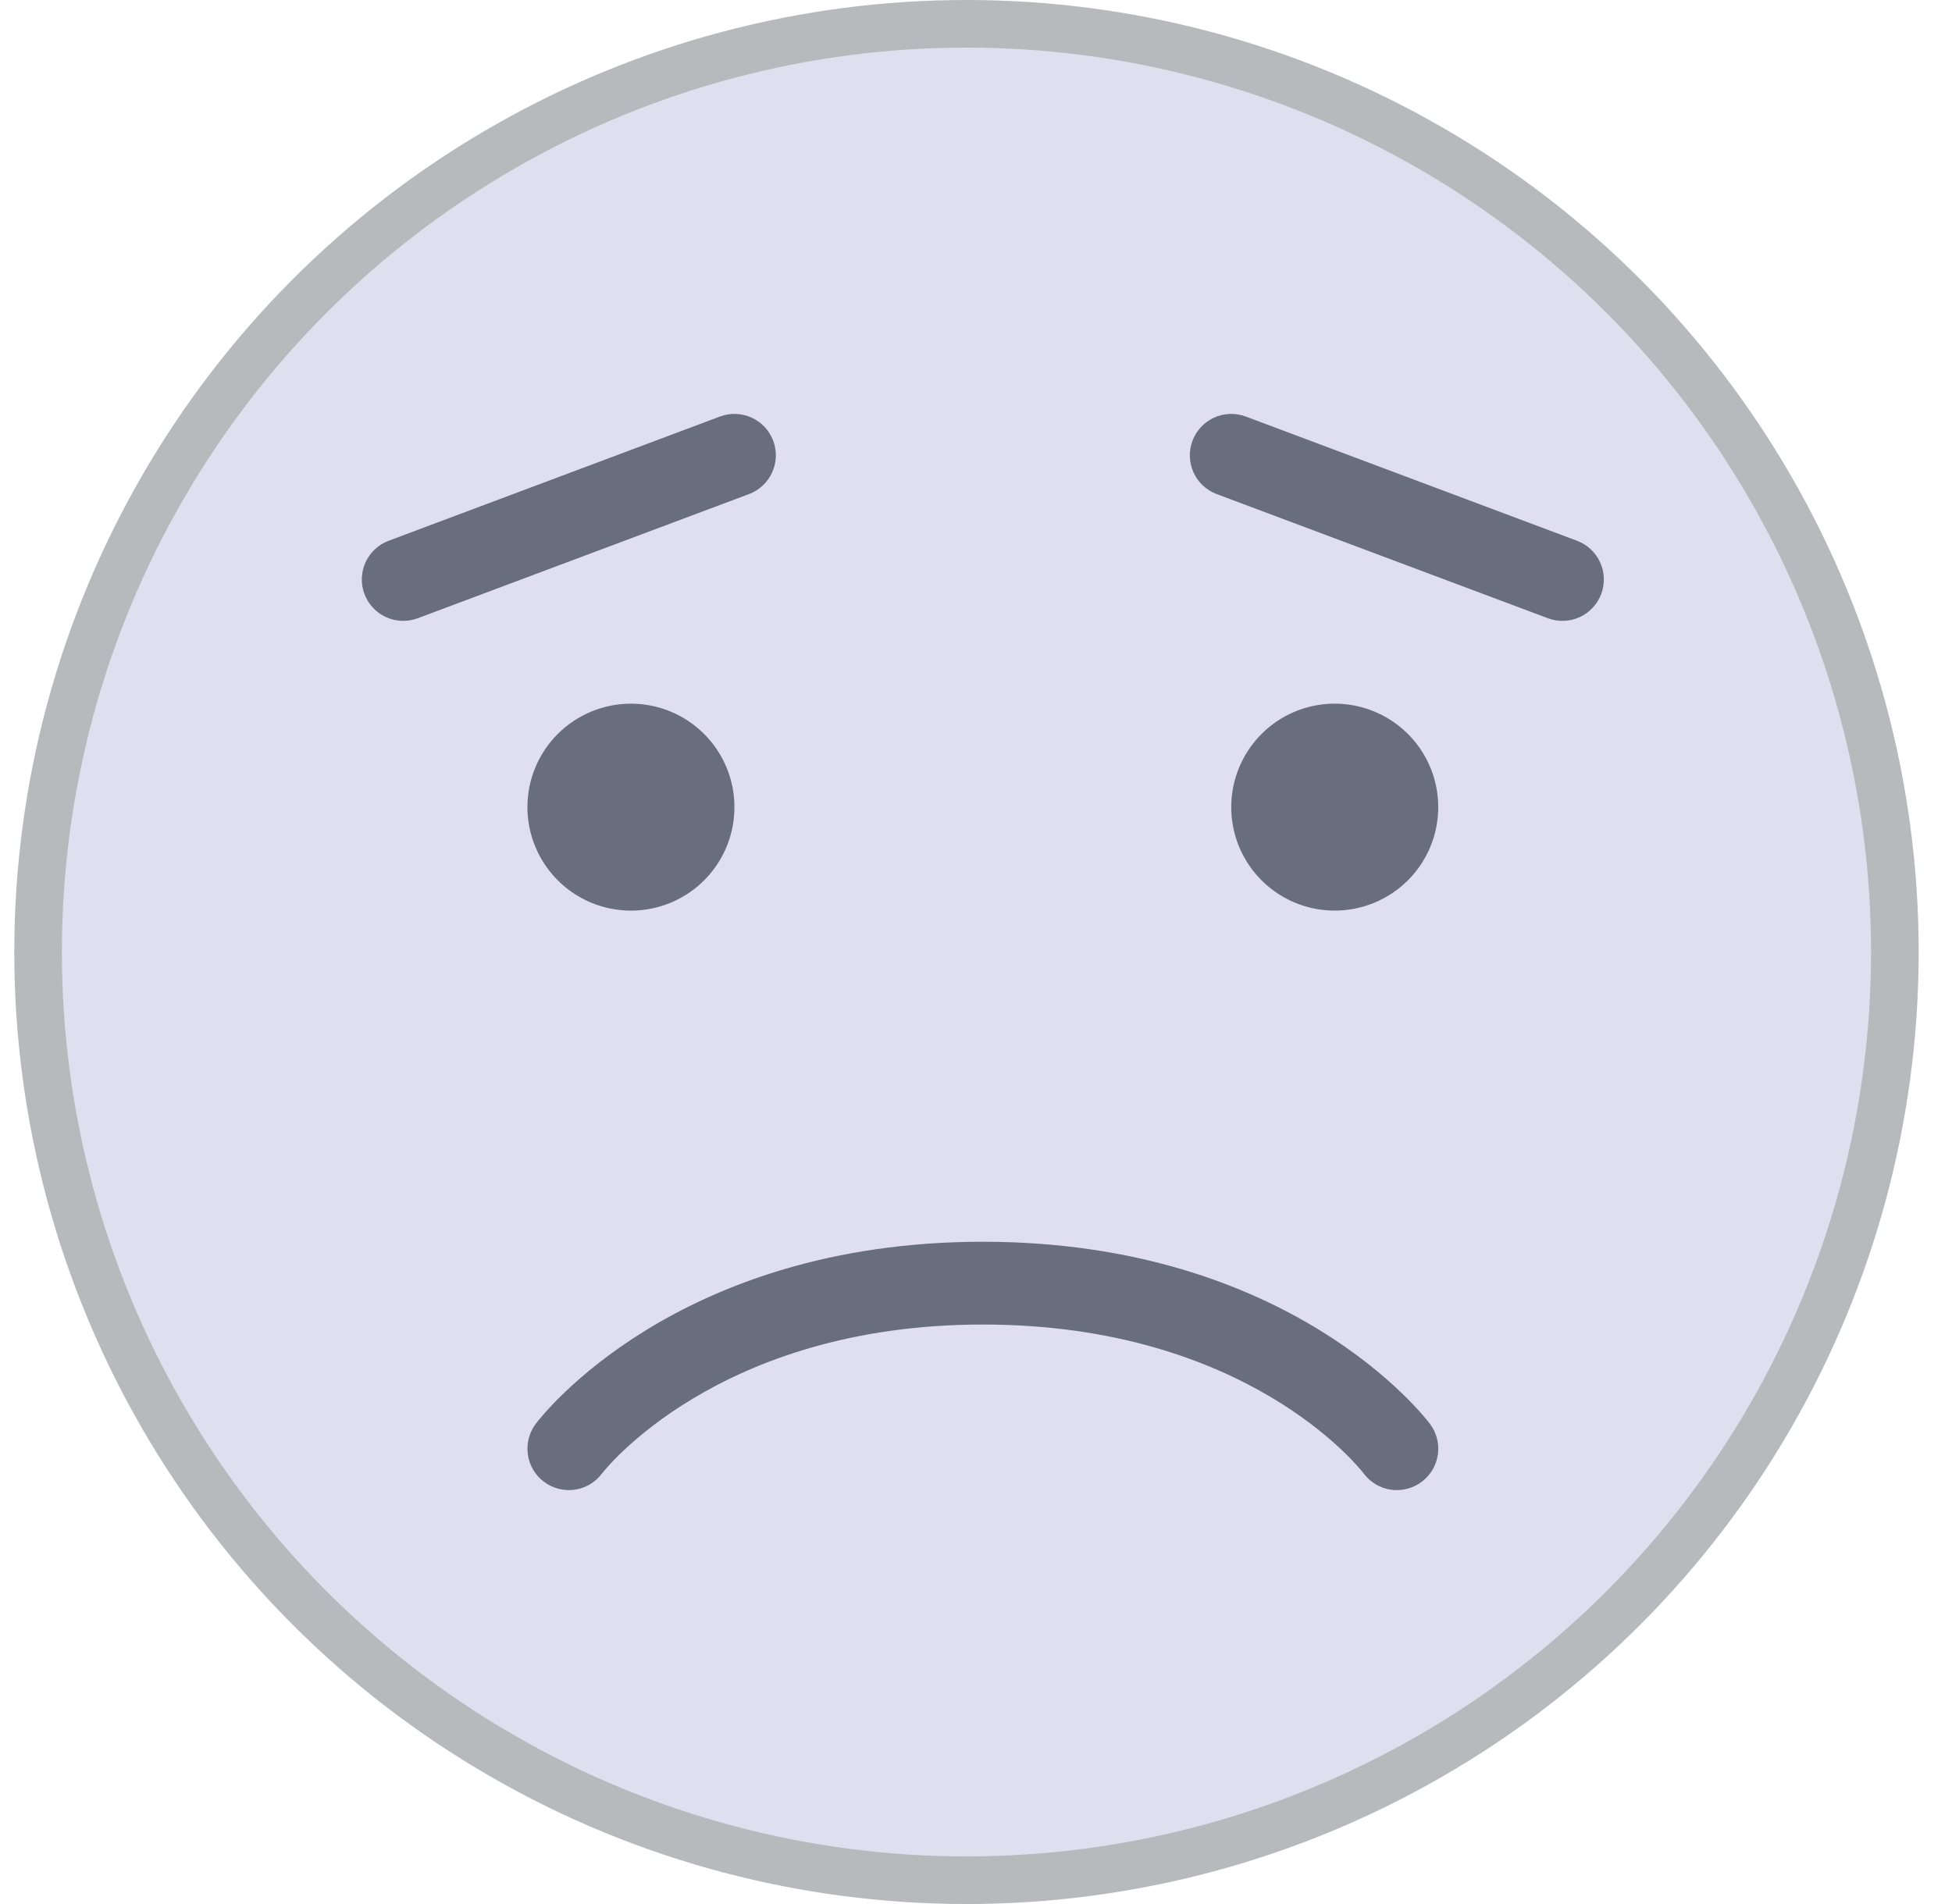 <svg width="41" height="40" viewBox="0 0 41 40" fill="none" xmlns="http://www.w3.org/2000/svg">
<g id="Smileys">
<circle id="Ellipse 84" cx="20.3" cy="20" r="19.5" fill="#DFDFEF" stroke="#B8B9BC"/>
<g id="Vector">
<path d="M8.164 11.36L15.12 8.751C15.227 8.711 15.341 8.692 15.455 8.696C15.57 8.7 15.682 8.726 15.786 8.773C15.89 8.82 15.984 8.888 16.062 8.971C16.14 9.055 16.2 9.153 16.241 9.259C16.281 9.366 16.299 9.48 16.296 9.594C16.292 9.709 16.265 9.821 16.218 9.925C16.171 10.029 16.104 10.123 16.02 10.2C15.937 10.278 15.839 10.339 15.732 10.38L8.775 12.988C8.559 13.069 8.32 13.061 8.11 12.966C7.9 12.87 7.736 12.695 7.655 12.479C7.574 12.264 7.582 12.024 7.678 11.814C7.773 11.604 7.948 11.441 8.164 11.36Z" fill="#686E7B"/>
<path d="M13.252 14.783C13.682 14.783 14.103 14.91 14.46 15.149C14.818 15.388 15.096 15.727 15.261 16.125C15.425 16.522 15.468 16.959 15.384 17.381C15.301 17.802 15.094 18.19 14.79 18.494C14.486 18.798 14.098 19.005 13.676 19.089C13.255 19.172 12.818 19.129 12.42 18.965C12.023 18.8 11.684 18.522 11.445 18.164C11.206 17.807 11.078 17.386 11.078 16.956C11.078 16.38 11.307 15.827 11.715 15.419C12.123 15.012 12.676 14.783 13.252 14.783Z" fill="#686E7B"/>
<path d="M28.035 19.13C27.605 19.13 27.185 19.003 26.827 18.764C26.47 18.525 26.191 18.186 26.026 17.788C25.862 17.391 25.819 16.954 25.903 16.532C25.987 16.111 26.194 15.723 26.498 15.419C26.802 15.115 27.189 14.908 27.611 14.824C28.032 14.74 28.47 14.784 28.867 14.948C29.264 15.113 29.604 15.391 29.843 15.749C30.081 16.106 30.209 16.526 30.209 16.956C30.209 17.533 29.98 18.086 29.572 18.494C29.164 18.901 28.611 19.13 28.035 19.13Z" fill="#686E7B"/>
<path d="M33.632 12.48C33.551 12.695 33.387 12.87 33.177 12.966C32.967 13.061 32.728 13.069 32.512 12.988L25.555 10.38C25.448 10.339 25.35 10.279 25.267 10.201C25.183 10.123 25.116 10.029 25.069 9.925C24.974 9.715 24.966 9.476 25.047 9.26C25.128 9.044 25.291 8.869 25.501 8.773C25.711 8.678 25.951 8.67 26.167 8.751L33.123 11.36C33.339 11.441 33.514 11.604 33.609 11.814C33.705 12.024 33.713 12.264 33.632 12.48Z" fill="#686E7B"/>
<path d="M29.861 31.13C29.77 31.199 29.666 31.249 29.555 31.277C29.445 31.306 29.329 31.312 29.216 31.296C29.103 31.28 28.994 31.242 28.896 31.183C28.798 31.125 28.712 31.048 28.644 30.956C28.548 30.832 26.178 27.826 20.644 27.826C15.056 27.826 12.667 30.926 12.644 30.956C12.505 31.141 12.299 31.263 12.071 31.296C11.843 31.328 11.611 31.269 11.426 31.13C11.242 30.992 11.12 30.786 11.087 30.558C11.055 30.329 11.114 30.098 11.252 29.913C11.37 29.756 14.196 26.087 20.644 26.087C27.092 26.087 29.918 29.757 30.035 29.913C30.104 30.004 30.154 30.108 30.182 30.219C30.211 30.329 30.217 30.445 30.201 30.558C30.185 30.671 30.146 30.78 30.088 30.878C30.03 30.976 29.953 31.062 29.861 31.13Z" fill="#686E7B"/>
</g>
</g>
</svg>
